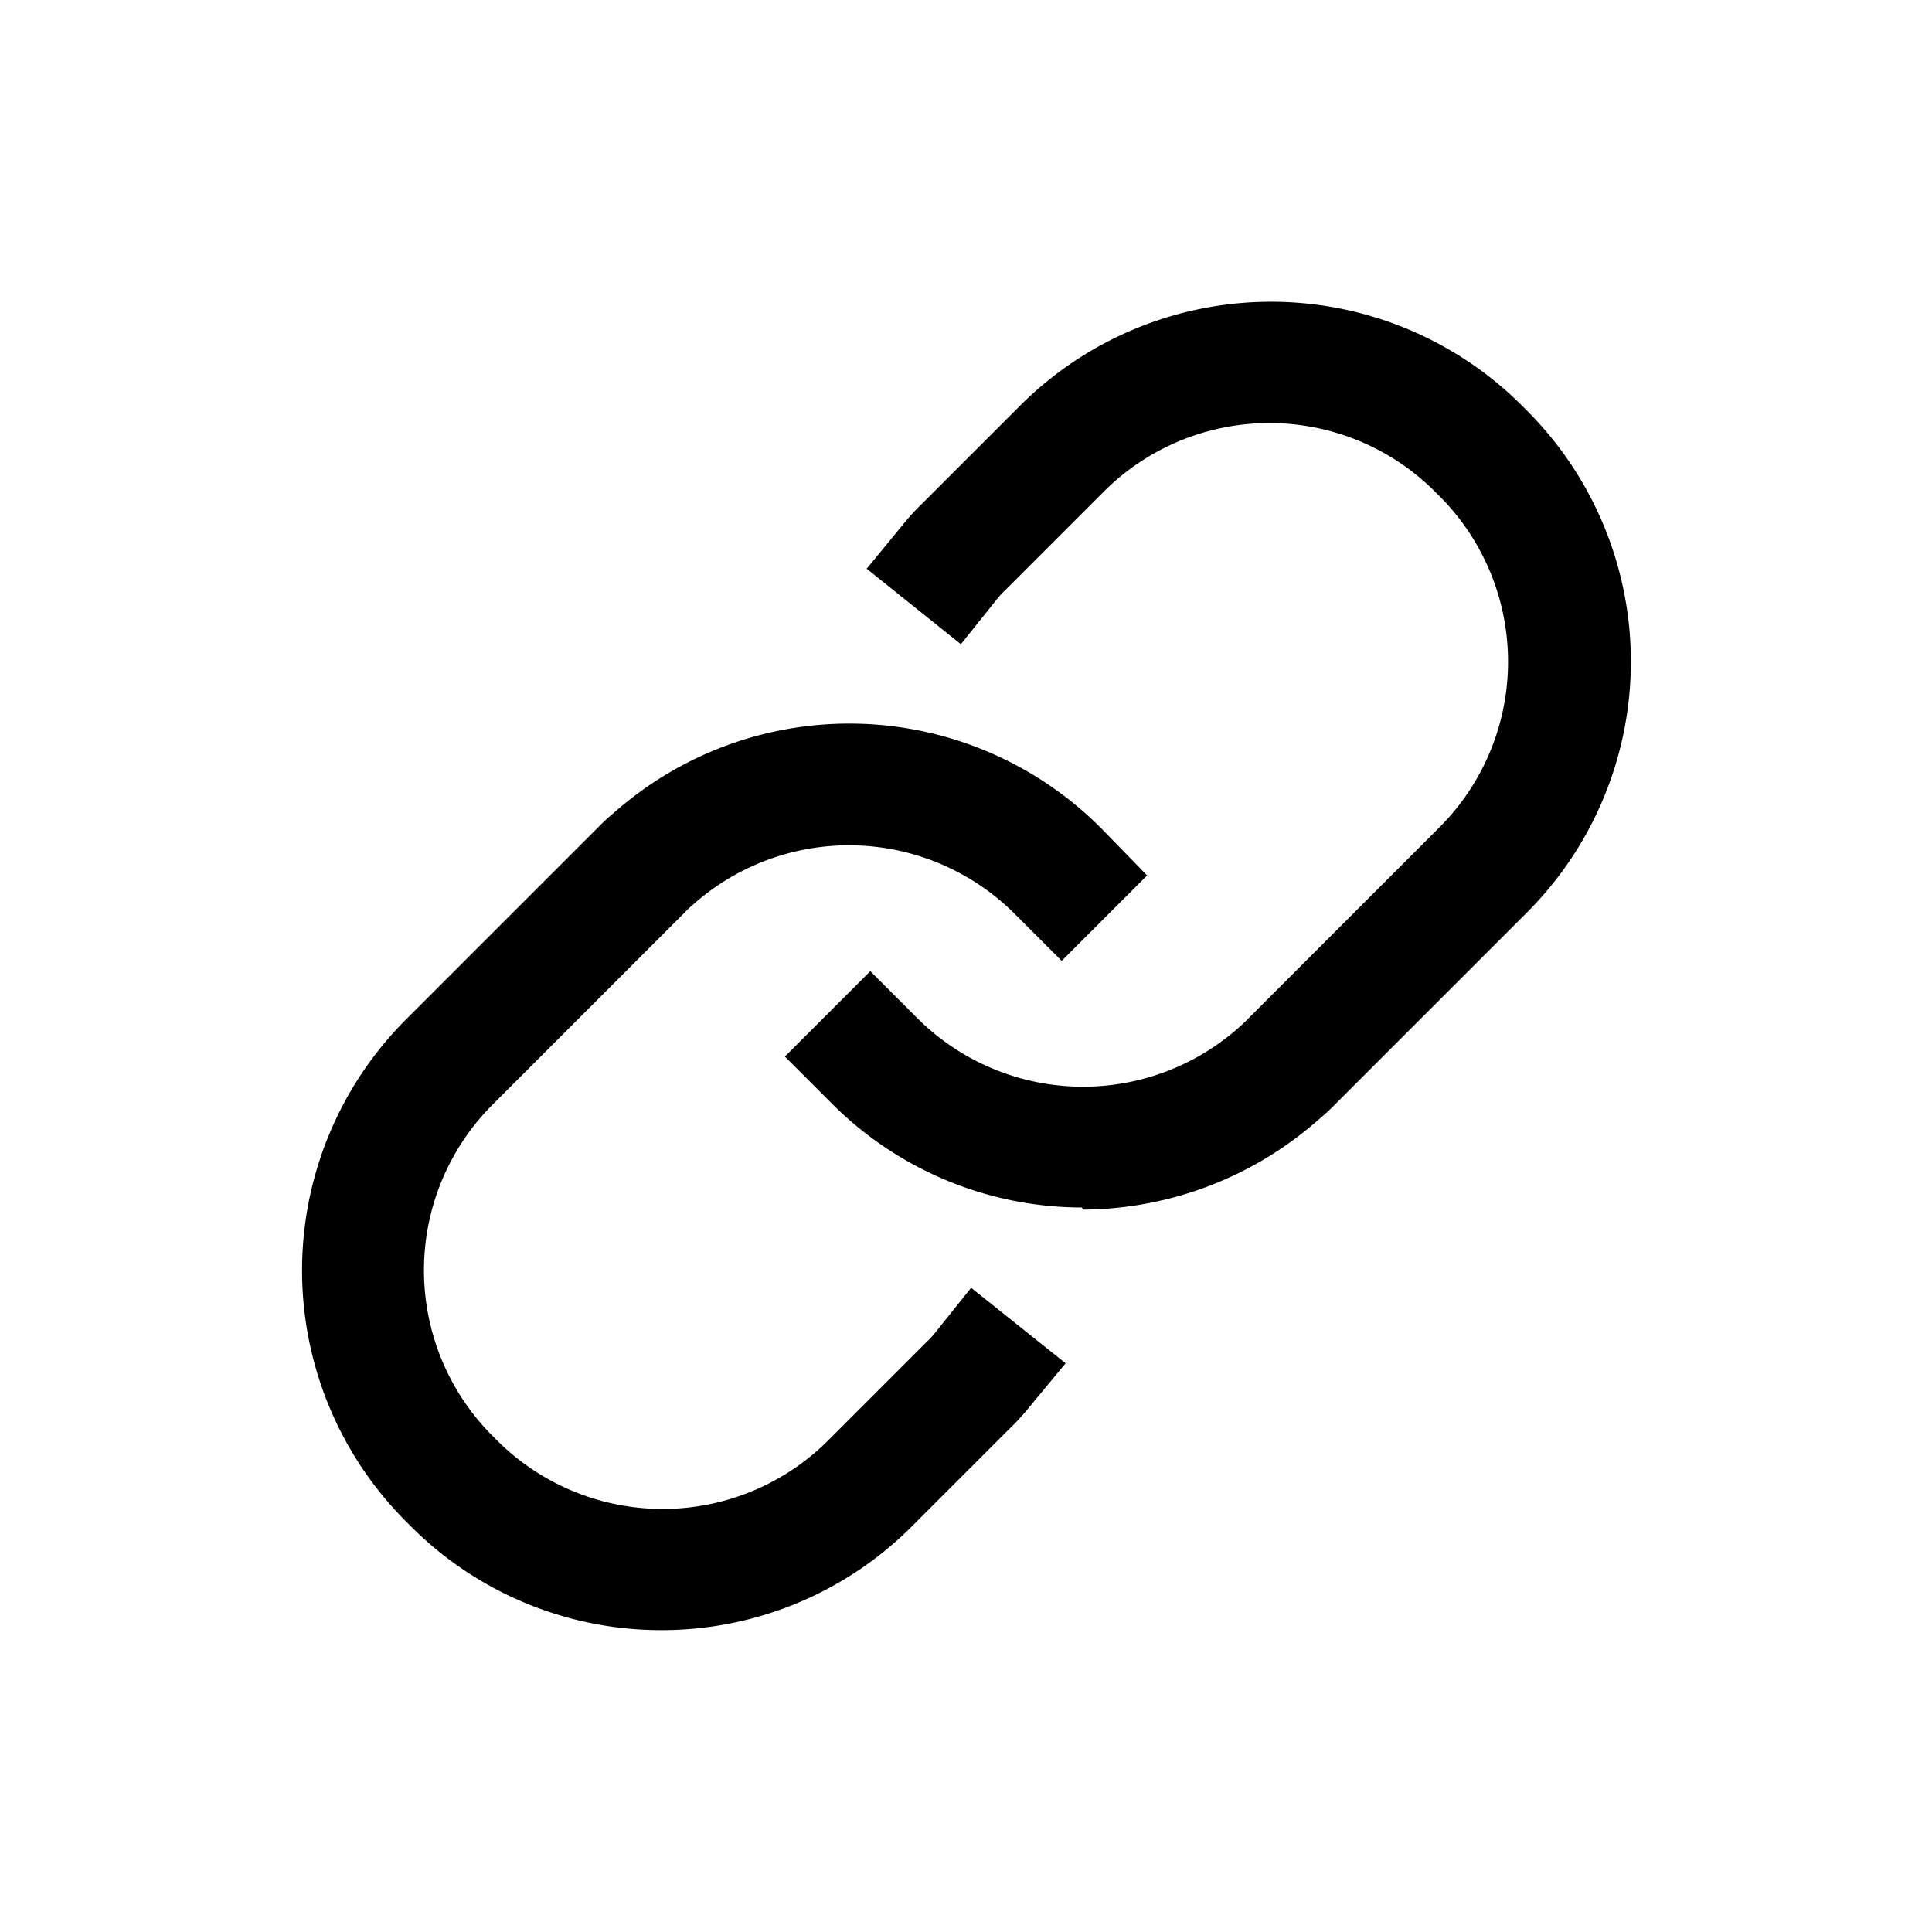 <?xml version="1.0" standalone="no"?><!DOCTYPE svg PUBLIC "-//W3C//DTD SVG 1.1//EN" "http://www.w3.org/Graphics/SVG/1.1/DTD/svg11.dtd"><svg class="icon" width="200px" height="200.00px" viewBox="0 0 1024 1024" version="1.1" xmlns="http://www.w3.org/2000/svg"><path fill="#000000" d="M573.44 640a187.68 187.68 0 0 1-132.8-55.36L416 560l45.28-45.28 24.64 24.64a124.32 124.32 0 0 0 170.08 5.76l1.44-1.28a49.44 49.44 0 0 0 4-3.84l101.28-101.28a124.16 124.16 0 0 0 0-176l-1.92-1.92a124.16 124.16 0 0 0-176 0l-51.68 51.68a49.44 49.44 0 0 0-3.84 4l-20 24.96-49.92-40L480 276.32a108.16 108.16 0 0 1 8.64-9.28l51.68-51.68a188.16 188.16 0 0 1 266.72 0l1.92 1.92a188.16 188.16 0 0 1 0 266.72l-101.28 101.28a112 112 0 0 1-8.48 7.84 190.24 190.24 0 0 1-125.28 48z"  /><path fill="#000000" d="M350.72 864a187.36 187.36 0 0 1-133.28-55.36l-1.92-1.92a188.16 188.16 0 0 1 0-266.72l101.28-101.28a112 112 0 0 1 8.48-7.84 188.32 188.32 0 0 1 258.08 7.84L608 464l-45.28 45.28-24.64-24.64A124.32 124.32 0 0 0 368 478.88l-1.44 1.28a49.44 49.44 0 0 0-4 3.84l-101.28 101.28a124.16 124.16 0 0 0 0 176l1.92 1.92a124.16 124.16 0 0 0 176 0l51.68-51.68a49.44 49.44 0 0 0 3.84-4l20-24.96 50.08 40-20.8 25.12a108.16 108.16 0 0 1-8.64 9.28l-51.68 51.68A187.36 187.36 0 0 1 350.72 864z"  /></svg>